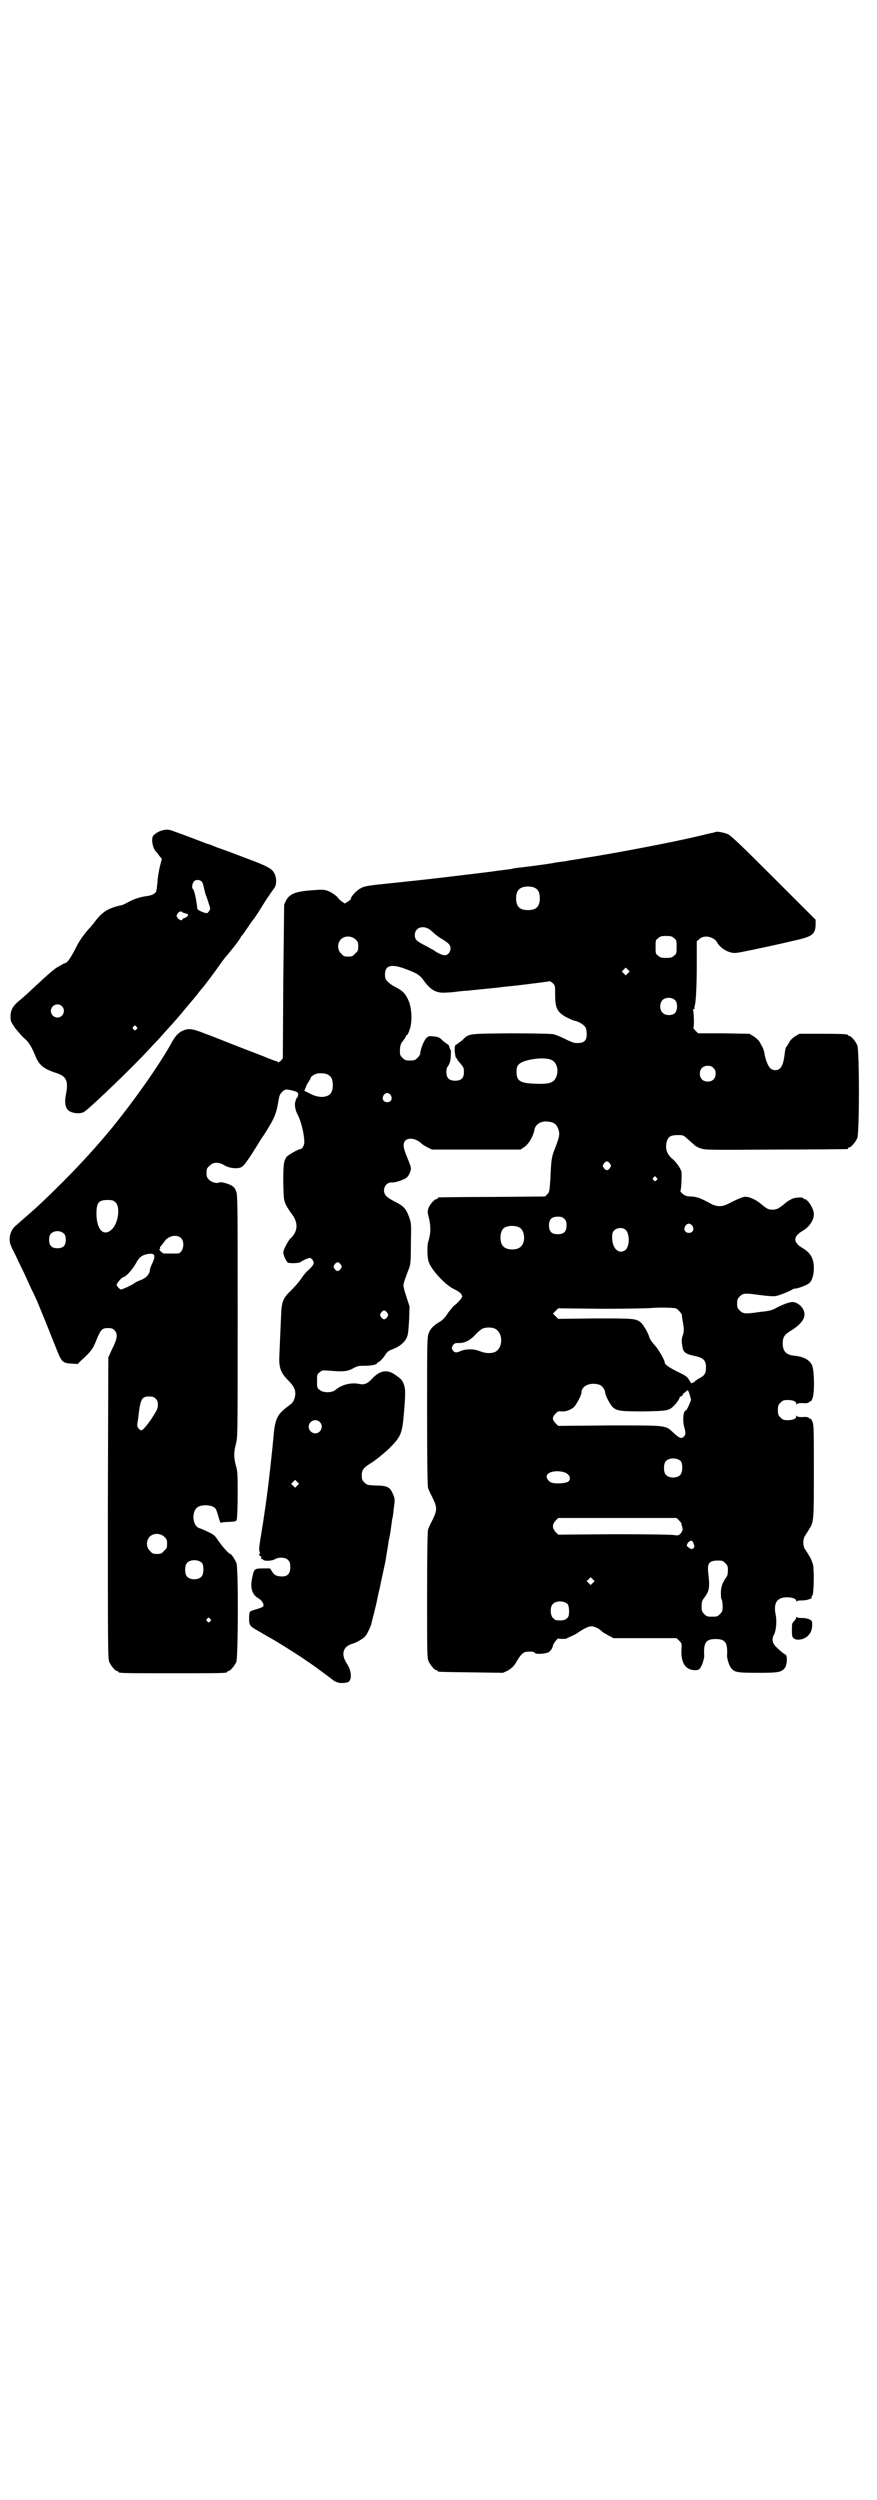<?xml version="1.0" standalone="no"?>
<!DOCTYPE svg PUBLIC "-//W3C//DTD SVG 20010904//EN"
 "http://www.w3.org/TR/2001/REC-SVG-20010904/DTD/svg10.dtd">
<svg version="1.0" xmlns="http://www.w3.org/2000/svg"
 width="1000pt" height="2850pt" viewBox="0 0 1000 2850"
 preserveAspectRatio="xMidYMid meet">
<g transform="translate(0,2850) scale(0.5,-0.5)"
fill="#000000" stroke="none">
<path d="M376 3808 c-10 -2 -16 -4 -24 -11 -4 -3 -5 -6 -5 -15 1 -10 4 -19 9
-24 1 -1 4 -4 7 -9 l6 -7 -5 -20 c-2 -10 -5 -26 -5 -35 -1 -9 -2 -18 -3 -20
-3 -5 -11 -9 -21 -10 -15 -2 -28 -6 -43 -14 -7 -4 -14 -7 -15 -7 -2 0 -10 -2
-19 -5 -17 -6 -28 -14 -43 -34 -3 -4 -7 -9 -8 -10 -16 -17 -27 -33 -36 -52
-10 -19 -18 -31 -23 -31 -1 0 -8 -4 -15 -8 -11 -6 -25 -19 -67 -58 -3 -3 -11
-10 -19 -17 -18 -14 -23 -24 -23 -39 0 -11 1 -12 12 -28 7 -8 15 -18 19 -21 9
-7 17 -19 25 -39 9 -23 19 -31 50 -41 21 -7 26 -18 21 -45 -4 -19 -3 -31 4
-39 7 -7 27 -10 37 -4 17 12 111 102 154 149 9 10 20 21 23 25 17 19 35 38 51
58 10 12 20 24 22 26 1 2 7 8 11 14 4 5 9 11 10 12 8 10 20 26 33 44 7 10 16
23 22 29 5 6 12 15 17 21 4 5 8 11 9 12 1 1 2 4 4 6 1 3 3 6 5 7 1 2 7 10 13
19 6 9 12 17 13 18 1 1 11 16 22 34 11 18 23 34 25 37 5 7 5 22 0 32 -5 11
-15 17 -64 35 -26 10 -55 21 -65 24 -10 4 -19 8 -20 8 -1 0 -4 1 -7 2 -5 2
-46 18 -72 27 -10 4 -15 5 -22 4z m84 -118 c2 -2 4 -8 5 -14 1 -5 3 -12 4 -16
2 -4 5 -13 7 -20 4 -11 4 -13 1 -17 -2 -3 -4 -5 -5 -5 -6 0 -22 7 -22 10 -2
20 -7 43 -10 45 -3 2 -2 12 2 17 4 5 13 5 18 0z m-45 -69 c1 -1 2 -2 3 -2 0 0
3 -1 6 -2 5 -1 6 -2 4 -5 -1 -2 -4 -4 -7 -5 -3 -1 -5 -2 -5 -3 0 -4 -7 -2 -11
3 -3 5 -3 5 0 10 4 5 7 6 10 4z m-274 -215 c10 -9 3 -26 -10 -26 -8 0 -15 7
-15 15 0 13 16 20 25 11z m170 -47 c3 -3 3 -3 0 -6 -3 -3 -3 -3 -6 0 -3 2 -3
3 -1 6 4 4 4 4 7 0z"/>
<path d="M1632 3803 c-1 0 -4 -1 -7 -2 -4 0 -17 -4 -31 -7 -62 -15 -206 -42
-266 -51 -4 -1 -12 -2 -18 -3 -6 -1 -14 -2 -17 -3 -13 -2 -24 -3 -28 -4 -8 -2
-53 -8 -79 -11 -9 -1 -17 -2 -18 -3 0 0 -7 -1 -15 -2 -8 -1 -15 -2 -17 -2 -2
-1 -70 -9 -137 -17 -27 -3 -34 -4 -101 -11 -59 -6 -66 -7 -75 -12 -10 -5 -23
-19 -23 -25 0 -1 -3 -3 -7 -6 l-7 -4 -7 5 c-3 2 -6 5 -7 6 -2 5 -16 15 -25 18
-8 3 -13 3 -38 1 -41 -3 -53 -10 -61 -33 0 -2 -1 -82 -2 -177 l-1 -173 -5 -6
c-4 -3 -6 -4 -6 -3 0 1 -1 2 -2 2 -1 0 -10 3 -20 7 -9 4 -38 15 -64 25 -26 10
-60 24 -77 30 -32 13 -41 14 -54 8 -10 -4 -18 -13 -26 -28 -27 -49 -84 -130
-136 -194 -34 -41 -68 -79 -113 -124 -35 -35 -54 -53 -78 -74 -7 -6 -14 -12
-15 -13 -1 -1 -6 -5 -10 -9 -11 -8 -17 -20 -17 -34 0 -8 2 -14 14 -37 7 -16
17 -35 21 -44 4 -9 11 -24 15 -33 5 -9 11 -23 14 -30 16 -38 34 -84 42 -104
12 -31 15 -34 34 -35 l15 -1 9 9 c20 18 26 25 34 46 10 24 13 27 26 27 8 0 11
-1 15 -5 8 -8 7 -19 -5 -42 l-9 -20 -1 -343 c0 -314 0 -343 3 -351 4 -9 14
-21 18 -21 2 0 3 -1 3 -2 0 -3 13 -3 124 -3 111 0 124 0 124 3 0 1 1 2 3 2 4
0 14 12 18 21 4 11 5 215 0 226 -4 8 -11 20 -14 20 -3 0 -19 18 -27 30 -8 12
-10 14 -23 20 -8 4 -17 8 -21 9 -16 6 -18 41 -1 49 8 4 24 4 32 0 7 -3 8 -5
14 -26 2 -7 4 -12 5 -11 1 1 9 2 18 2 16 1 17 1 18 6 1 3 2 28 2 56 0 46 0 53
-4 66 -5 19 -5 31 0 50 4 15 4 17 4 292 0 268 0 277 -4 285 -2 6 -6 10 -10 12
-9 5 -25 9 -28 7 -5 -3 -17 0 -23 6 -5 5 -6 7 -6 16 0 9 1 11 7 16 8 9 21 9
34 1 11 -7 33 -9 40 -3 5 3 15 17 33 46 5 8 12 20 16 25 25 39 29 49 34 79 2
12 3 15 9 21 6 6 10 6 25 2 10 -3 11 -4 11 -9 -1 -3 -1 -6 -2 -6 -1 0 -3 -4
-4 -8 -3 -8 -1 -21 5 -32 8 -15 15 -45 15 -63 0 -6 -5 -15 -9 -15 -5 0 -27
-13 -31 -17 -7 -10 -8 -18 -8 -59 1 -38 1 -39 6 -51 3 -6 9 -15 12 -19 17 -21
16 -42 -2 -58 -5 -5 -16 -26 -16 -31 0 -7 7 -22 11 -24 6 -2 27 -1 29 2 4 3
17 9 21 9 1 0 4 -2 6 -5 5 -7 2 -12 -11 -24 -6 -5 -13 -15 -17 -21 -4 -6 -14
-17 -22 -25 -18 -17 -21 -26 -22 -57 -1 -24 -3 -66 -4 -93 -1 -25 3 -37 20
-54 15 -15 19 -25 15 -40 -3 -10 -5 -12 -20 -23 -19 -15 -25 -26 -28 -63 -3
-31 -3 -31 -9 -86 -6 -53 -13 -101 -20 -143 -4 -24 -5 -32 -3 -36 1 -3 1 -6 0
-5 -1 1 -1 0 -1 -2 1 -2 2 -3 3 -3 1 0 2 -1 2 -1 -1 -4 0 -7 2 -6 1 1 2 0 2
-1 2 -4 21 -3 27 1 8 5 24 5 30 -2 4 -4 5 -7 5 -16 0 -16 -7 -23 -24 -21 -9 1
-12 3 -17 10 l-5 8 -16 0 c-20 0 -21 -1 -25 -22 -5 -22 0 -38 14 -46 9 -5 14
-15 11 -19 -1 -1 -8 -4 -15 -6 -8 -2 -15 -5 -15 -6 -1 -1 -2 -8 -2 -15 0 -16
2 -18 20 -28 7 -4 17 -10 22 -13 18 -9 85 -52 88 -55 1 -1 5 -3 9 -6 8 -5 41
-30 48 -35 11 -10 21 -12 37 -9 11 3 11 25 -1 43 -14 21 -9 39 12 45 4 1 13 5
19 9 9 5 12 8 18 20 4 8 7 16 7 17 0 2 3 12 6 24 3 12 7 29 9 40 2 10 5 20 5
22 1 6 11 51 12 56 2 14 5 30 6 37 1 5 1 10 2 13 1 3 2 10 3 15 1 6 2 15 3 21
1 6 1 11 2 12 0 0 1 6 2 12 0 6 2 15 2 19 2 12 1 17 -4 27 -6 14 -14 17 -38
17 -19 1 -20 1 -26 7 -5 5 -6 7 -6 16 0 13 4 18 24 30 9 6 25 19 37 30 28 28
31 34 35 80 4 48 4 59 -1 70 -4 9 -5 10 -21 21 -17 11 -33 8 -50 -10 -12 -13
-19 -15 -32 -12 -17 3 -38 -2 -52 -14 -8 -7 -28 -7 -36 0 -6 4 -6 6 -6 20 0
14 0 16 6 20 5 5 7 5 20 4 34 -3 43 -2 56 5 11 6 13 6 28 6 15 0 27 3 27 6 0
1 2 2 4 3 2 0 7 6 12 12 7 11 9 13 20 17 16 6 29 17 33 30 2 5 3 20 4 38 l1
29 -7 22 c-4 11 -7 23 -7 26 0 4 4 17 12 37 4 10 5 15 5 58 1 45 1 47 -4 61
-7 19 -12 25 -32 35 -10 5 -19 11 -21 14 -10 12 -1 31 13 30 7 -1 25 5 33 10
5 3 10 13 11 20 1 4 -3 14 -8 26 -10 24 -11 33 -4 40 8 7 25 4 37 -8 1 -1 7
-5 13 -8 l10 -5 101 0 101 0 9 6 c10 7 20 24 23 40 2 11 14 19 28 18 16 -1 23
-6 27 -20 3 -10 1 -17 -9 -43 -7 -18 -8 -23 -10 -70 -2 -26 -2 -28 -7 -33 l-5
-5 -120 -1 c-66 0 -121 -1 -122 -1 -2 0 -3 -1 -3 -2 0 -1 -1 -2 -3 -2 -4 0
-15 -12 -18 -21 -2 -7 -2 -10 0 -17 6 -24 6 -39 -1 -61 -2 -11 -2 -35 2 -45 7
-19 38 -52 57 -61 13 -6 19 -12 19 -17 0 -3 -10 -15 -21 -23 -2 -3 -7 -9 -11
-14 -7 -11 -12 -17 -23 -23 -11 -7 -17 -13 -21 -23 -4 -9 -4 -17 -4 -178 0
-118 1 -170 2 -175 1 -4 6 -14 11 -24 10 -21 10 -27 0 -48 -5 -10 -10 -20 -11
-24 -1 -5 -2 -50 -2 -149 0 -126 0 -143 3 -150 4 -9 14 -21 18 -21 2 0 3 -1 3
-2 0 -2 2 -2 77 -3 l72 -1 11 5 c8 5 12 8 18 17 11 20 18 26 26 26 12 1 16 0
18 -3 3 -3 20 -2 29 1 6 2 11 10 12 16 0 4 13 20 13 16 0 -1 17 -1 18 0 1 1 5
3 10 5 5 2 13 6 18 10 14 9 22 13 29 13 7 0 19 -6 25 -13 2 -1 8 -5 14 -8 l11
-6 72 0 72 0 6 -6 c6 -6 6 -6 5 -22 -1 -29 10 -45 31 -45 6 0 9 1 11 4 5 5 10
22 10 29 -2 30 4 38 26 38 22 0 28 -8 26 -38 0 -7 5 -24 10 -29 8 -9 14 -10
60 -10 46 0 53 1 61 10 6 6 7 28 3 31 -9 5 -24 19 -27 24 -4 6 -4 14 -1 20 6
9 8 33 5 47 -4 19 -1 32 10 37 11 6 37 3 37 -5 0 -2 1 -2 2 -1 0 2 6 2 11 2
10 0 24 4 22 7 -1 0 0 3 2 5 3 6 4 56 1 70 -2 6 -5 15 -9 20 -3 6 -8 13 -10
16 -4 7 -4 21 0 28 2 3 7 11 10 16 11 17 11 20 11 133 0 91 0 105 -3 112 -2 5
-4 8 -4 7 -1 0 -3 0 -4 2 -2 2 -7 3 -15 2 -9 0 -12 1 -13 3 0 2 -1 1 -1 -1 0
-6 -8 -9 -20 -9 -9 0 -11 1 -16 6 -5 5 -6 7 -6 17 0 10 1 12 6 17 5 5 7 6 16
6 12 0 20 -3 20 -9 0 -2 1 -3 1 -1 1 2 4 3 13 3 8 -1 13 0 15 2 1 2 3 2 4 2 0
-1 2 2 4 7 5 13 4 63 -1 75 -6 13 -20 20 -41 22 -18 2 -26 10 -26 28 0 14 4
20 17 28 28 17 38 33 30 49 -4 8 -12 15 -21 17 -6 2 -21 -3 -39 -12 -10 -6
-16 -8 -37 -10 -35 -5 -40 -5 -48 3 -5 5 -6 7 -6 16 0 9 1 11 6 16 8 8 12 8
48 3 15 -2 30 -3 34 -2 8 1 34 12 38 15 1 1 4 2 6 2 7 0 27 8 32 12 7 6 11 19
11 34 0 22 -7 35 -25 46 -23 13 -23 27 0 40 15 9 25 24 25 38 0 12 -14 34 -21
34 -2 0 -3 1 -3 2 0 3 -18 2 -25 -1 -4 -2 -12 -6 -17 -11 -15 -12 -19 -14 -28
-14 -10 0 -12 1 -29 15 -13 10 -28 16 -37 14 -7 -2 -19 -7 -36 -16 -6 -3 -12
-5 -19 -5 -7 0 -13 2 -19 5 -24 13 -31 16 -45 17 -12 0 -15 2 -20 6 -5 4 -6 6
-5 8 2 4 3 37 2 43 -3 9 -13 23 -22 30 -11 10 -15 21 -12 36 3 13 9 17 25 17
13 0 13 0 22 -8 6 -5 12 -11 15 -13 2 -3 9 -7 15 -9 11 -4 14 -4 172 -3 88 0
161 1 163 1 1 0 2 1 2 2 0 1 1 2 3 2 4 0 14 12 18 21 5 11 5 201 0 212 -4 9
-14 21 -18 21 -2 0 -3 1 -3 2 0 2 -10 3 -61 3 l-50 0 -10 -6 c-5 -3 -11 -9
-13 -13 -2 -4 -5 -9 -7 -11 -2 -4 -2 -4 -4 -19 -3 -24 -9 -34 -21 -34 -4 0 -9
2 -11 4 -5 4 -12 21 -14 36 -1 5 -3 11 -5 14 -1 2 -4 7 -6 11 -2 3 -8 9 -13
12 l-10 6 -58 1 -59 0 -6 6 c-3 3 -5 6 -5 7 3 2 1 40 -1 42 -2 1 -2 1 1 0 2 0
3 0 3 2 -1 1 0 5 1 8 2 11 4 42 4 94 l0 51 6 5 c10 10 32 6 40 -7 5 -10 18
-20 30 -23 10 -3 11 -3 54 6 24 5 51 11 60 13 9 2 26 6 39 9 35 8 42 14 42 36
l0 10 -95 95 c-73 73 -98 97 -105 100 -9 4 -26 7 -28 5z m-411 -128 c7 -4 10
-11 10 -23 0 -19 -8 -27 -27 -27 -19 0 -27 8 -27 27 0 14 5 22 15 25 8 3 23 2
29 -2z m-243 -93 c3 -2 9 -7 12 -10 3 -3 11 -9 18 -13 7 -4 15 -10 16 -12 8
-9 1 -25 -10 -25 -5 0 -18 6 -24 11 -2 1 -11 6 -20 11 -20 10 -24 14 -24 24 0
16 16 23 32 14z m-167 -24 c5 -5 6 -7 6 -16 0 -9 -1 -11 -7 -16 -5 -6 -7 -7
-16 -7 -9 0 -11 1 -16 7 -9 8 -9 23 -1 32 9 9 24 9 34 0z m726 3 c6 -4 6 -6 6
-20 0 -14 0 -16 -6 -20 -4 -4 -7 -5 -18 -5 -11 0 -14 1 -18 5 -6 4 -6 6 -6 20
0 14 0 16 6 20 4 4 7 5 18 5 11 0 14 -1 18 -5z m-613 -70 c27 -10 34 -14 44
-29 15 -20 28 -27 50 -25 6 0 17 1 24 2 7 1 17 2 22 2 46 5 72 7 77 8 6 1 19
2 37 4 24 3 75 9 76 10 0 0 3 -2 6 -4 6 -6 6 -6 6 -26 0 -31 4 -40 25 -52 6
-3 15 -7 18 -8 11 -2 22 -9 26 -15 2 -3 3 -10 3 -16 0 -16 -7 -21 -26 -20 -3
0 -13 4 -23 9 -10 5 -22 10 -27 11 -6 1 -38 2 -98 2 -99 -1 -94 0 -110 -16 -4
-3 -10 -7 -12 -9 -5 -2 -5 -3 -5 -16 1 -8 2 -14 3 -15 1 0 2 -1 2 -2 0 -2 4
-6 8 -11 7 -8 8 -10 8 -19 0 -14 -6 -20 -20 -20 -14 0 -20 6 -20 20 0 5 1 11
3 12 4 6 7 13 7 26 1 6 0 12 0 12 -1 0 -2 3 -3 6 0 3 -3 7 -4 7 -2 1 -8 5 -12
9 -7 7 -10 8 -20 9 -10 1 -11 1 -16 -3 -7 -7 -14 -26 -15 -37 0 -2 -3 -6 -6
-9 -5 -5 -7 -6 -17 -6 -10 0 -12 1 -17 6 -6 6 -6 7 -6 19 1 11 2 14 8 21 3 4
6 9 6 10 0 1 1 2 2 2 1 0 4 5 6 12 7 18 5 52 -3 68 -6 14 -13 21 -28 29 -7 3
-15 9 -18 12 -6 6 -7 8 -7 17 0 21 14 25 46 13z m508 -10 l-5 -5 -4 4 -5 5 4
4 5 5 4 -4 5 -5 -4 -4z m108 -62 c6 -6 5 -23 -1 -29 -6 -6 -22 -6 -28 1 -7 6
-7 21 -1 28 7 8 23 8 30 0z m-284 -135 c12 -4 18 -20 14 -35 -5 -17 -14 -21
-46 -20 -38 1 -46 6 -46 27 0 9 1 13 5 17 9 11 56 18 73 11z m371 -19 c4 -4 5
-7 5 -13 0 -11 -7 -18 -18 -18 -11 0 -18 7 -18 18 0 11 7 18 18 18 6 0 9 -1
13 -5z m-878 -16 c7 -4 10 -11 10 -23 0 -19 -8 -27 -27 -27 -8 1 -14 2 -24 7
l-14 7 3 7 c1 4 4 10 7 14 2 3 4 6 4 7 0 4 8 9 14 11 9 2 22 1 27 -3z m142
-46 c5 -8 1 -16 -8 -16 -9 0 -13 8 -8 16 2 3 5 5 8 5 3 0 6 -2 8 -5z m500
-156 c3 -5 3 -5 0 -10 -2 -3 -5 -5 -7 -5 -2 0 -5 2 -7 5 -3 5 -3 5 0 10 2 3 5
5 7 5 2 0 5 -2 7 -5z m106 -32 c3 -3 3 -3 0 -6 -3 -3 -3 -3 -6 0 -3 2 -3 3 -1
6 4 4 4 4 7 0z m-1234 -56 c12 -10 7 -48 -8 -62 -19 -18 -35 0 -35 36 0 25 5
31 25 31 11 0 14 -1 18 -5z m1024 -38 c4 -4 5 -7 5 -15 0 -14 -6 -20 -20 -20
-14 0 -20 6 -20 20 0 14 6 20 20 20 8 0 11 -1 15 -5z m292 -16 c5 -8 1 -16 -8
-16 -9 0 -13 8 -8 16 2 3 5 5 8 5 3 0 6 -2 8 -5z m-394 -4 c12 -7 14 -33 3
-43 -8 -9 -32 -9 -40 0 -9 8 -9 32 0 41 7 7 27 8 37 2z m239 -3 c13 -7 13 -41
1 -49 -15 -9 -29 5 -29 30 0 9 1 12 5 16 5 5 16 7 23 3z m-1278 -11 c3 -3 4
-7 4 -14 0 -13 -6 -19 -19 -19 -13 0 -19 6 -19 19 0 7 1 11 4 14 7 8 23 8 30
0z m267 -10 c10 -10 4 -35 -8 -35 -11 0 -28 0 -31 0 -5 1 -13 10 -10 10 1 0 2
1 1 2 -1 1 0 3 2 5 1 1 4 5 7 9 8 14 29 19 39 9z m-63 -37 c3 -2 3 -9 -3 -21
-3 -6 -5 -12 -5 -13 0 -11 -9 -21 -25 -26 -4 -2 -9 -4 -11 -6 -3 -3 -27 -14
-30 -14 -3 0 -10 8 -10 11 0 3 12 17 15 17 5 0 20 16 28 30 6 11 10 16 16 19
8 4 20 6 25 3z m427 -23 c3 -5 3 -5 0 -10 -2 -3 -5 -5 -7 -5 -2 0 -5 2 -7 5
-3 5 -3 5 0 10 2 3 5 5 7 5 2 0 5 -2 7 -5z m764 -100 c3 0 14 -12 14 -15 0 -2
1 -11 3 -20 2 -15 2 -18 -1 -27 -3 -8 -3 -15 0 -29 2 -10 9 -14 29 -18 18 -4
24 -10 24 -25 0 -15 -3 -19 -16 -26 -6 -3 -10 -7 -10 -7 0 -1 -1 -2 -3 -2 -1
0 -3 -1 -3 -2 -1 -1 -3 2 -6 7 -5 8 -7 10 -26 19 -20 10 -30 17 -30 21 0 6
-15 32 -24 41 -5 6 -10 13 -11 16 -2 10 -14 30 -20 35 -11 9 -17 9 -105 9
l-83 -1 -6 6 -6 6 6 6 6 6 102 -1 c56 0 107 1 114 2 10 1 42 1 52 -1z m-658
-10 c3 -5 3 -5 0 -10 -2 -3 -5 -5 -7 -5 -2 0 -5 2 -7 5 -3 5 -3 5 0 10 2 3 5
5 7 5 2 0 5 -2 7 -5z m245 -36 c20 -9 20 -45 0 -54 -9 -3 -20 -3 -33 2 -14 6
-33 6 -46 0 -9 -4 -13 -3 -17 3 -2 5 -2 6 1 11 3 4 5 5 12 5 14 -1 28 6 41 21
5 5 12 11 15 12 7 3 20 3 27 0z m241 -129 c5 -3 11 -11 11 -17 0 -6 12 -29 18
-34 10 -8 17 -9 71 -9 54 1 57 2 68 13 6 6 13 16 13 19 0 1 1 2 3 2 1 0 3 2 4
4 1 2 2 4 3 4 1 0 3 2 5 4 4 4 4 3 8 -8 l3 -12 -5 -12 c-3 -7 -6 -12 -7 -12
-6 0 -8 -24 -3 -40 3 -12 3 -15 -2 -20 -5 -5 -10 -3 -24 10 -18 17 -15 16
-147 16 l-115 -1 -6 6 c-8 8 -8 14 0 22 5 5 7 6 13 5 10 -1 20 3 28 9 6 5 18
28 18 34 0 16 22 25 43 17z m-1014 -31 c4 -4 5 -7 5 -14 0 -9 -2 -12 -14 -31
-8 -12 -17 -23 -20 -25 -4 -3 -5 -3 -9 1 -3 3 -4 6 -4 9 0 2 1 9 2 14 5 46 8
51 25 51 8 0 11 -1 15 -5z m374 -53 c10 -9 3 -26 -10 -26 -8 0 -15 7 -15 15 0
13 16 20 25 11z m824 -90 c4 -6 4 -24 -1 -30 -7 -9 -27 -9 -34 0 -5 6 -5 24 0
30 7 9 27 9 35 0z m-269 -24 c14 -3 20 -15 12 -22 -5 -4 -30 -6 -39 -2 -6 2
-12 11 -10 16 3 8 20 12 37 8z m-606 -31 l-5 -5 -4 4 -5 5 4 4 5 5 4 -4 5 -5
-4 -4z m871 -80 c3 -3 6 -7 5 -8 0 -1 1 -4 2 -7 1 -4 1 -7 -1 -10 -4 -8 -9
-10 -17 -8 -5 1 -57 2 -136 2 l-129 -1 -6 6 c-8 9 -8 17 0 26 l6 6 135 0 135
0 6 -6z m-1174 -37 c5 -5 6 -7 6 -16 0 -9 -1 -11 -7 -16 -5 -6 -7 -7 -16 -7
-9 0 -11 1 -16 7 -9 8 -9 23 -1 32 9 9 24 9 34 0z m1207 -16 c2 -5 2 -7 0 -9
-3 -4 -6 -4 -12 1 -4 3 -5 4 -2 9 2 4 7 7 10 6 1 -1 3 -4 4 -7z m-1121 -44 c4
-6 4 -24 -1 -30 -7 -9 -27 -9 -34 0 -5 6 -5 24 0 30 7 9 27 9 35 0z m1193 0
c5 -5 6 -7 6 -16 0 -6 -1 -13 -3 -15 -10 -14 -13 -24 -13 -36 0 -7 0 -14 2
-16 1 -3 2 -10 2 -16 0 -10 -1 -12 -6 -17 -6 -6 -7 -6 -18 -6 -11 0 -12 0 -18
6 -5 5 -6 7 -6 17 0 10 1 14 6 20 12 16 13 24 9 58 -2 21 2 27 23 27 9 0 11
-1 16 -6z m-302 -45 l-5 -5 -4 4 -5 5 4 4 5 5 4 -4 5 -5 -4 -4z m-57 -49 c3
-5 4 -22 1 -28 -4 -7 -12 -10 -28 -8 -1 0 -4 2 -7 5 -6 6 -7 24 -1 31 7 9 27
9 35 0z m-816 -33 c3 -3 3 -3 0 -6 -3 -3 -3 -3 -6 0 -3 2 -3 3 -1 6 4 4 4 4 7
0z"/>
<path d="M1816 2012 c0 -1 -2 -5 -5 -8 -5 -5 -5 -7 -5 -19 0 -7 0 -14 1 -16 3
-10 22 -10 34 0 9 8 12 17 11 33 -1 5 -11 9 -23 9 -5 0 -11 0 -11 2 -1 1 -2 1
-2 -1z"/>
</g>
</svg>
